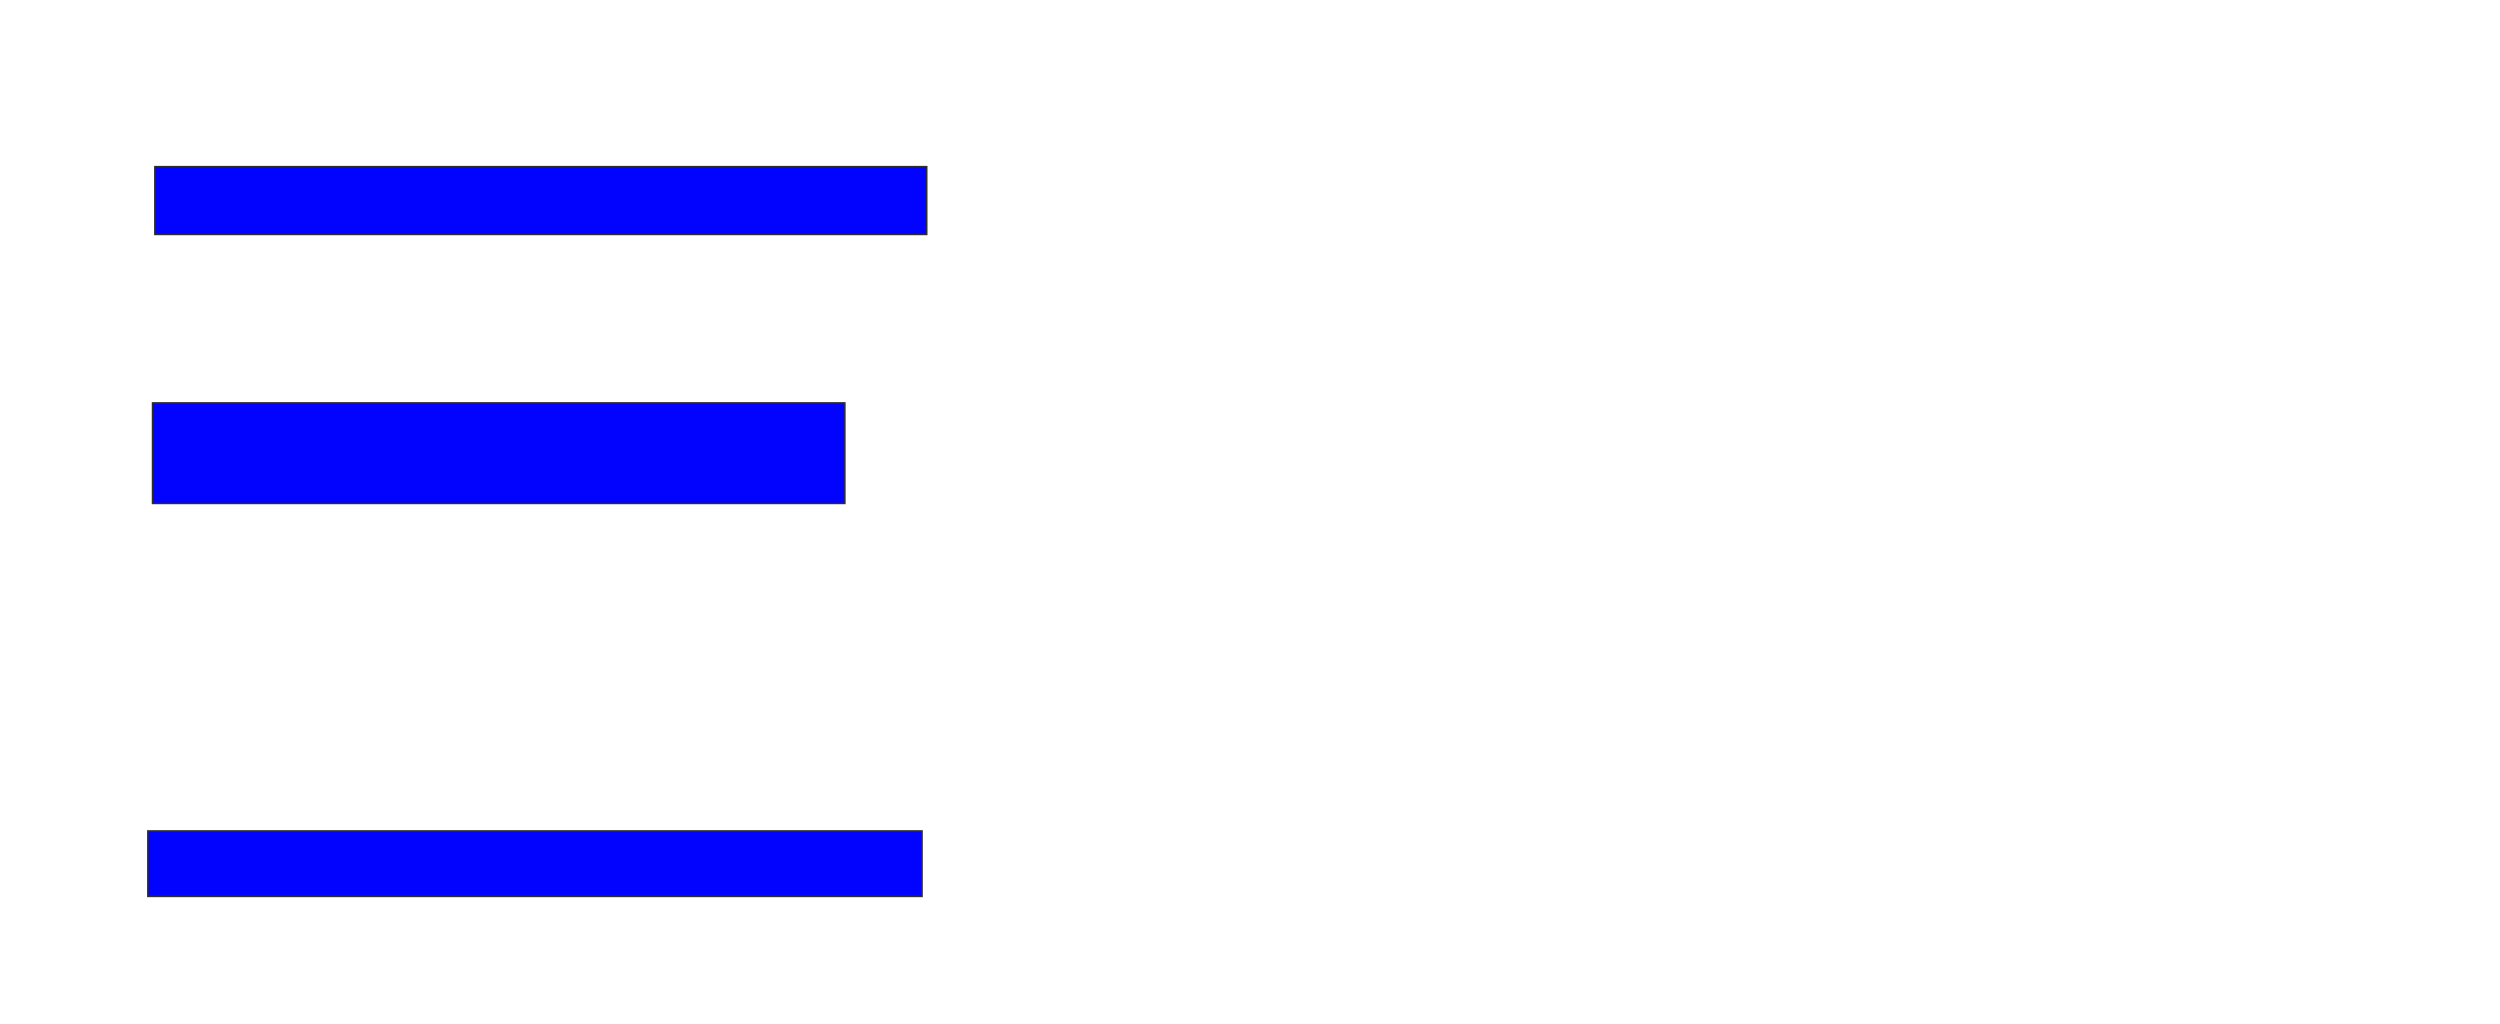 <svg xmlns="http://www.w3.org/2000/svg" width="1670" height="684">
 <!-- Created with Image Occlusion Enhanced -->
 <g>
  <title>Labels</title>
 </g>
 <g>
  <title>Masks</title>
  <rect stroke="#2D2D2D" id="4fa1975aca8d4d11ad0c436a7297ac44-ao-1" height="45.312" width="515.625" y="111.312" x="103.437" fill="#0203ff"/>
  <rect id="4fa1975aca8d4d11ad0c436a7297ac44-ao-2" height="67.188" width="462.5" y="269.125" x="101.875" stroke-linecap="null" stroke-linejoin="null" stroke-dasharray="null" stroke="#2D2D2D" fill="#0203ff"/>
  
  <rect id="4fa1975aca8d4d11ad0c436a7297ac44-ao-4" height="43.75" width="517.187" y="555.062" x="98.75" stroke-linecap="null" stroke-linejoin="null" stroke-dasharray="null" stroke="#2D2D2D" fill="#0203ff"/>
 </g>
</svg>